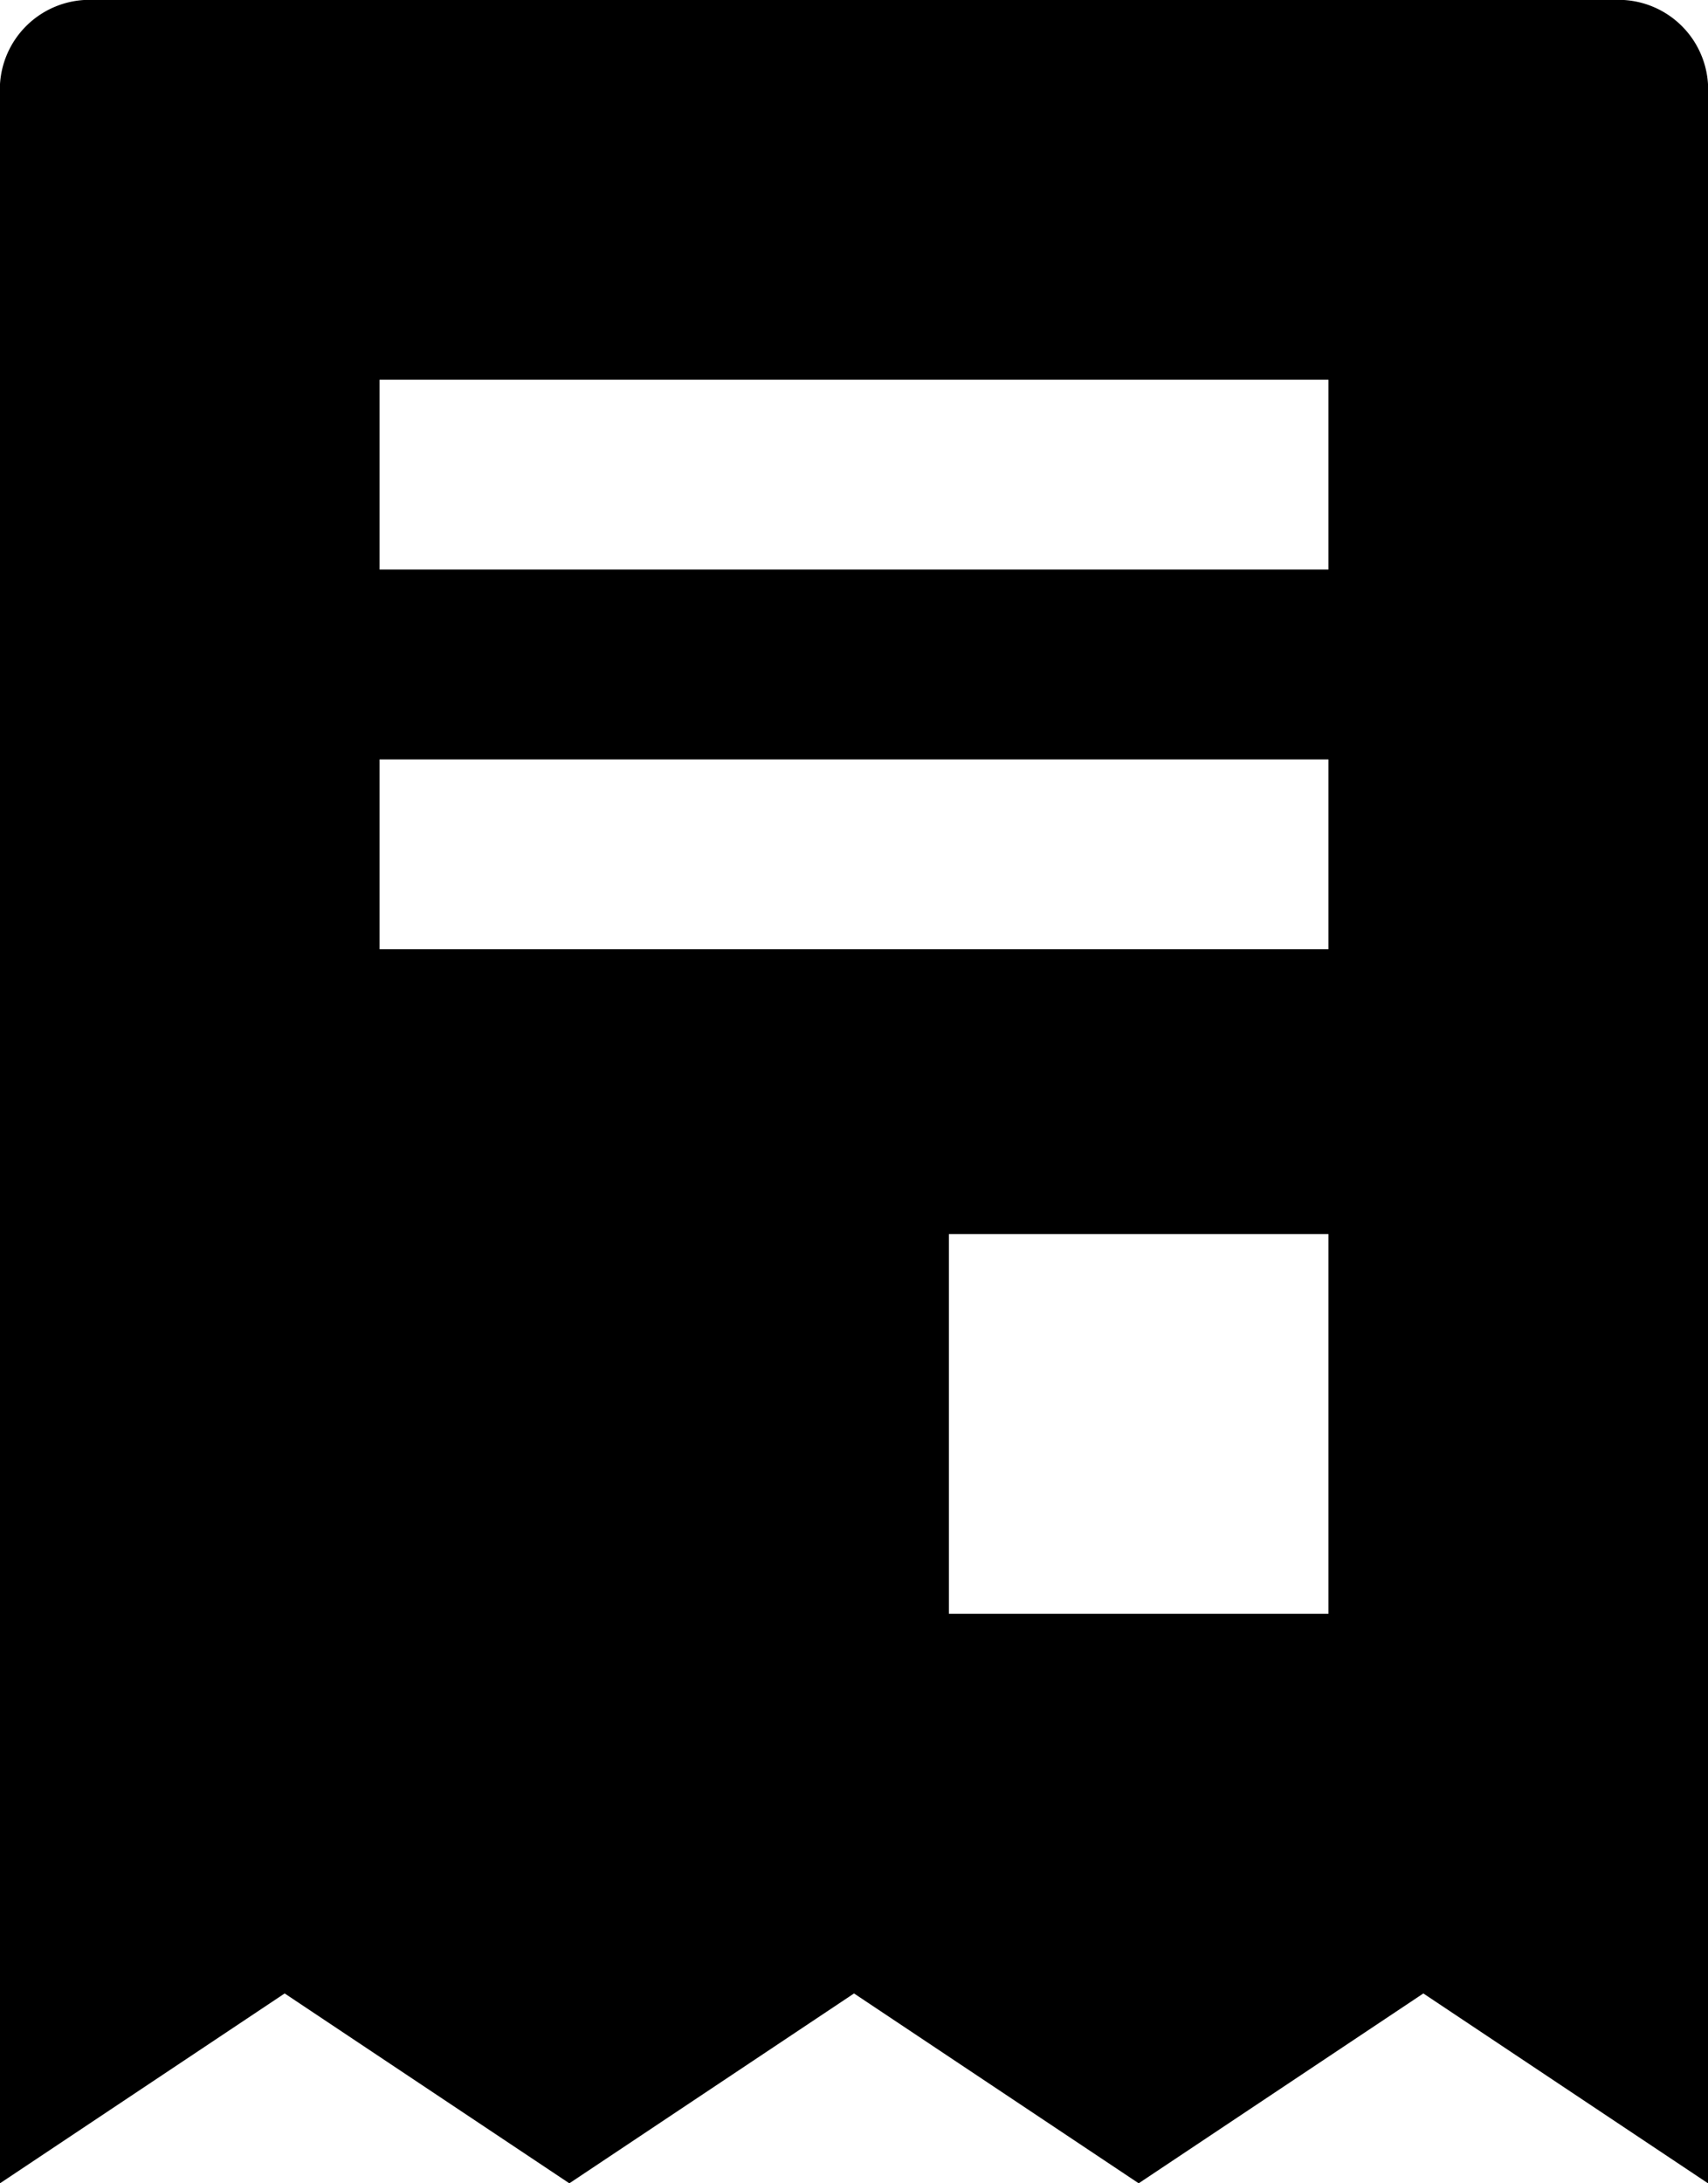 <svg xmlns="http://www.w3.org/2000/svg" width="18" height="23" viewBox="0 0 18 23">
  <path id="Path_1708" data-name="Path 1708" d="M23,3H7A.945.945,0,0,0,6,4V26l3-2,3,2,3-2,3,2,3-2,3,2V4A.945.945,0,0,0,23,3ZM20,20H16V16h4Zm0-7H10V11H20Zm0-4H10V7H20Z" transform="translate(-6 -3)"/>
</svg>
